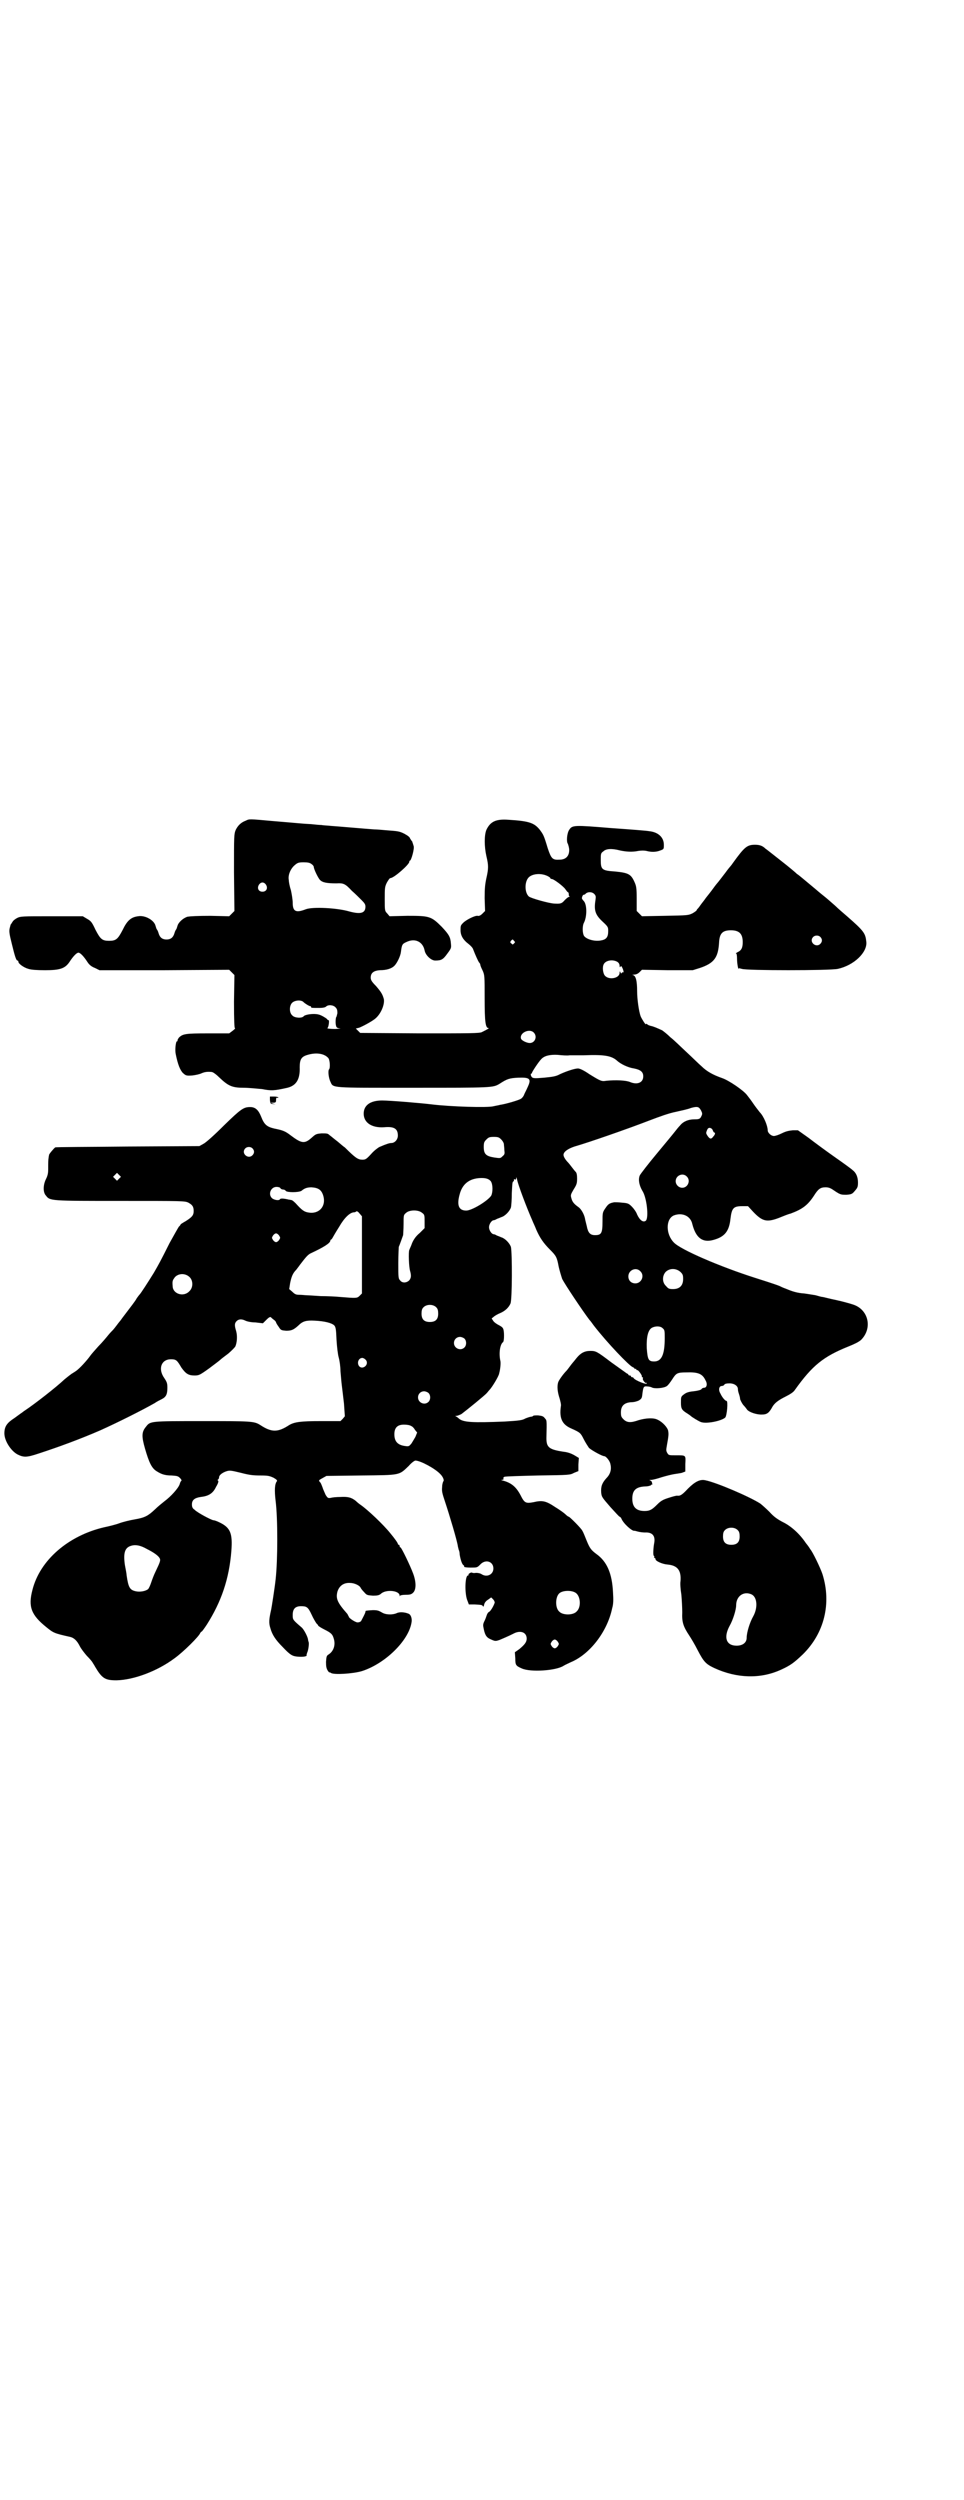 <?xml version="1.0" standalone="no"?>
<!DOCTYPE svg PUBLIC "-//W3C//DTD SVG 20010904//EN"
 "http://www.w3.org/TR/2001/REC-SVG-20010904/DTD/svg10.dtd">
<svg version="1.0" xmlns="http://www.w3.org/2000/svg"
 width="1100pt" height="2850pt" viewBox="0 0 1100 2850"
 preserveAspectRatio="xMidYMid meet">
<g transform="translate(0,2850) scale(0.5,-0.5)"
fill="#000000" stroke="none">
<path d="M561 3829 c-11 -4 -18 -11 -23 -21 -4 -10 -4 -12 -4 -97 l1 -88 -6
-6 -6 -6 -43 1 c-29 0 -46 -1 -52 -2 -10 -3 -21 -13 -23 -21 -1 -3 -2 -7 -3
-8 -1 -1 -3 -5 -4 -9 -3 -10 -9 -14 -18 -14 -9 0 -15 4 -18 14 -1 4 -3 8 -4 9
-1 1 -2 5 -3 8 -3 13 -24 25 -40 22 -16 -2 -25 -10 -35 -31 -11 -21 -15 -25
-31 -25 -16 0 -20 4 -31 25 -8 17 -10 20 -19 25 l-10 6 -71 0 c-68 0 -71 0
-79 -4 -4 -2 -9 -6 -10 -8 -1 -2 -3 -4 -3 -5 -1 -1 -2 -2 -2 -3 0 -1 -1 -3 -1
-4 -3 -9 -2 -15 4 -39 7 -29 10 -38 13 -38 1 0 2 -1 2 -3 0 -4 12 -13 23 -16
6 -2 19 -3 38 -3 34 0 45 4 55 18 9 14 17 22 21 22 4 0 12 -8 21 -22 4 -6 9
-10 17 -13 l10 -5 148 0 148 1 6 -6 6 -6 -1 -61 c0 -44 1 -60 2 -60 2 0 -1 -3
-5 -6 l-8 -6 -48 0 c-52 0 -58 -1 -67 -10 -2 -3 -3 -5 -3 -6 1 -1 0 -2 -1 -2
-3 0 -5 -20 -3 -29 5 -25 10 -36 16 -43 7 -6 7 -7 22 -6 8 1 17 3 21 5 7 3 13
4 23 3 3 0 11 -6 18 -13 20 -19 29 -23 55 -23 12 0 30 -2 42 -3 21 -4 27 -4
58 3 20 5 29 19 28 47 0 18 4 24 18 28 20 6 38 3 47 -7 4 -4 5 -23 2 -26 -3
-3 -1 -20 3 -28 7 -15 -3 -14 188 -14 181 0 183 0 198 9 17 11 22 13 43 14 27
1 30 -3 21 -22 -3 -7 -7 -14 -8 -17 -1 -3 -4 -7 -7 -9 -4 -3 -34 -12 -48 -14
-3 -1 -10 -2 -14 -3 -13 -4 -100 -1 -141 4 -24 3 -96 9 -114 9 -27 0 -42 -11
-42 -30 0 -21 19 -33 47 -31 22 2 31 -3 31 -19 0 -9 -7 -17 -15 -17 -4 0 -11
-2 -27 -9 -4 -2 -13 -9 -19 -16 -11 -12 -13 -13 -20 -13 -10 0 -16 4 -40 28
-2 1 -9 7 -16 13 -8 6 -16 13 -19 15 -4 4 -6 4 -18 4 -13 -1 -14 -2 -24 -11
-15 -13 -22 -12 -46 6 -13 10 -18 12 -38 16 -17 4 -23 9 -30 27 -6 15 -13 22
-25 22 -15 0 -21 -4 -60 -42 -22 -22 -41 -39 -47 -42 l-9 -5 -164 -1 c-90 -1
-164 -1 -165 -2 -3 -2 -14 -15 -14 -17 0 -1 -1 -4 -1 -6 -1 -5 -1 -12 -1 -27
0 -8 -1 -14 -5 -22 -7 -14 -7 -31 0 -38 9 -12 10 -12 170 -12 143 0 147 0 155
-4 9 -5 12 -9 12 -19 0 -10 -4 -14 -18 -23 -7 -4 -12 -7 -12 -8 0 -1 -2 -3 -4
-5 -2 -3 -11 -19 -21 -37 -21 -42 -25 -49 -36 -68 -13 -21 -31 -49 -33 -50 -1
-1 -3 -4 -6 -8 -3 -6 -11 -16 -33 -45 -2 -3 -5 -7 -6 -8 -1 -1 -4 -5 -7 -9 -3
-4 -7 -9 -8 -10 -2 -2 -7 -7 -11 -12 -4 -5 -14 -17 -23 -26 -8 -9 -16 -18 -18
-21 -7 -10 -25 -30 -33 -35 -4 -3 -10 -6 -12 -8 -3 -2 -9 -7 -14 -11 -19 -18
-68 -56 -89 -70 -5 -3 -9 -7 -10 -7 -1 -1 -7 -5 -15 -11 -17 -11 -23 -19 -23
-35 0 -17 15 -40 30 -48 14 -7 21 -7 48 2 46 15 95 33 141 53 40 18 94 45 124
62 4 3 12 7 16 9 10 5 13 11 13 26 0 10 -1 13 -7 22 -15 21 -7 43 15 43 12 0
14 -2 24 -19 10 -14 16 -18 30 -18 10 0 12 1 33 16 12 9 24 18 26 20 2 2 10 8
18 14 7 6 14 13 16 16 4 9 5 24 2 35 -4 13 -4 18 1 23 5 5 12 5 20 1 4 -2 14
-4 23 -4 l17 -2 8 8 c5 5 8 7 10 6 1 -1 4 -4 7 -6 3 -2 5 -5 5 -6 0 -1 3 -6 6
-10 5 -8 6 -8 17 -9 12 0 17 2 28 12 10 10 18 12 37 11 22 -1 39 -5 45 -11 3
-4 4 -7 5 -33 1 -16 3 -33 5 -40 2 -7 4 -21 4 -31 1 -10 2 -25 3 -32 1 -7 3
-26 5 -42 l2 -29 -5 -6 -5 -5 -45 0 c-46 0 -60 -2 -72 -9 -26 -17 -40 -17 -66
0 -14 9 -21 9 -134 9 -118 0 -117 0 -127 -13 -10 -12 -10 -22 -2 -50 9 -31 15
-44 26 -51 11 -7 19 -10 35 -10 12 -1 14 -1 19 -6 3 -3 4 -6 3 -6 -1 0 -3 -4
-4 -8 -3 -9 -20 -28 -35 -39 -5 -4 -15 -12 -21 -18 -16 -15 -23 -19 -46 -23
-12 -2 -28 -6 -36 -9 -8 -3 -24 -7 -34 -9 -82 -19 -147 -75 -164 -143 -10 -38
-3 -57 32 -85 16 -13 18 -14 54 -22 9 -2 16 -9 22 -21 3 -6 10 -15 16 -22 6
-6 12 -13 13 -15 1 -2 4 -6 6 -10 16 -27 23 -31 49 -31 40 1 93 21 132 50 21
15 57 51 59 58 1 1 2 3 3 3 1 0 6 7 12 16 33 52 51 104 56 168 3 40 -2 53 -27
65 -6 3 -12 5 -14 5 -4 0 -38 18 -43 24 -5 3 -6 7 -6 12 0 10 6 15 20 17 18 2
28 8 35 23 5 8 6 13 5 14 -2 1 -2 2 0 3 1 1 2 3 2 5 0 5 8 11 18 14 7 2 11 1
32 -4 19 -5 28 -6 44 -6 18 0 21 -1 30 -5 7 -4 9 -6 8 -8 -5 -6 -6 -20 -3 -45
5 -39 5 -135 0 -179 -2 -19 -9 -63 -10 -68 -5 -22 -6 -31 -2 -43 4 -15 12 -27
28 -43 17 -18 22 -21 34 -22 11 -1 21 0 21 3 -1 0 0 3 1 6 3 6 5 23 3 25 0 1
-1 3 -1 5 -1 7 -9 22 -14 27 -21 18 -21 18 -21 29 0 14 6 20 19 20 13 0 16 -2
24 -19 4 -9 9 -17 11 -20 2 -2 4 -4 4 -5 0 -1 6 -5 14 -9 16 -8 19 -11 22 -22
4 -14 -1 -28 -12 -35 -5 -3 -5 -5 -6 -17 0 -11 1 -15 4 -20 2 -3 4 -5 4 -4 0
1 1 0 3 -1 6 -5 51 -2 71 4 53 17 106 69 113 110 2 9 -1 19 -7 21 -10 4 -21 4
-27 1 -9 -4 -25 -4 -34 2 -7 4 -10 5 -20 5 -15 -1 -17 -1 -17 -3 1 -2 -8 -18
-10 -22 -2 -2 -5 -3 -8 -3 -5 0 -20 10 -20 13 0 1 -2 3 -3 6 -23 26 -27 35
-23 51 4 13 14 21 29 20 10 0 22 -6 24 -11 1 -2 4 -6 8 -10 6 -7 7 -7 20 -8
11 0 14 1 18 4 11 11 43 8 43 -4 0 -2 1 -2 1 0 1 1 6 2 13 2 10 0 13 1 17 5 7
7 7 24 0 43 -7 19 -27 60 -29 60 -1 0 -2 1 -2 3 0 2 -1 3 -2 3 -1 0 -2 1 -2 2
0 2 -7 12 -17 24 -16 20 -52 54 -68 65 -3 2 -8 6 -11 9 -10 8 -18 10 -35 9 -9
0 -19 -1 -22 -2 -6 -1 -7 -1 -12 7 -2 5 -6 13 -7 17 -2 5 -4 11 -6 12 -3 4 -3
4 6 9 l9 5 79 1 c91 1 86 0 109 22 6 7 13 12 15 12 11 0 45 -18 57 -31 6 -6 9
-14 7 -16 -1 -1 -3 -7 -3 -13 -1 -10 0 -14 7 -35 9 -27 28 -90 29 -101 1 -4 2
-8 2 -8 1 -1 2 -6 2 -10 2 -12 5 -21 8 -24 2 -1 3 -3 2 -4 0 -1 6 -2 15 -2 15
0 15 0 22 7 12 13 30 7 30 -9 0 -14 -15 -21 -27 -13 -3 2 -8 3 -13 3 -4 -1 -8
0 -8 0 0 1 -2 1 -5 0 -3 -2 -4 -3 -4 -4 1 -1 0 -2 -1 -2 -7 0 -8 -43 -1 -58
l3 -8 13 0 c17 -1 17 -1 19 -4 1 -2 2 -1 3 4 1 4 4 8 9 11 l7 5 4 -4 c3 -3 4
-6 4 -8 -3 -9 -10 -20 -13 -21 -2 -1 -4 -4 -5 -7 -1 -3 -3 -9 -5 -13 -4 -8 -4
-10 -2 -19 3 -15 7 -20 17 -24 9 -4 10 -4 19 -1 9 4 17 7 31 14 16 9 31 4 31
-11 0 -8 -5 -14 -17 -24 l-10 -7 1 -14 c0 -15 1 -17 15 -23 20 -9 78 -5 95 6
3 2 10 5 16 8 44 18 84 70 95 123 3 10 3 20 2 36 -2 44 -14 71 -38 88 -12 9
-15 13 -22 30 -4 10 -8 20 -10 23 -2 5 -29 32 -31 32 -1 0 -4 2 -7 5 -3 3 -14
11 -24 17 -21 14 -29 16 -50 11 -17 -3 -20 -2 -29 16 -10 19 -21 28 -39 33 -5
1 -6 2 -4 2 3 0 5 1 4 3 -1 1 0 3 2 4 2 1 37 2 77 3 71 1 73 1 82 6 l10 4 0
15 1 15 -10 6 c-7 4 -15 7 -24 8 -34 5 -40 10 -40 31 1 44 1 40 -4 46 -3 4 -6
5 -15 6 -5 0 -11 0 -11 -1 -1 -1 -3 -2 -5 -2 -2 0 -8 -2 -13 -4 -7 -4 -13 -5
-47 -7 -74 -3 -95 -2 -105 7 -2 2 -5 4 -7 5 -2 0 -1 1 2 1 2 0 7 2 11 4 12 9
54 43 58 48 2 2 4 5 6 7 6 6 21 31 22 37 3 11 4 24 3 29 -4 17 -1 38 6 43 3 2
3 27 0 31 -1 3 -6 6 -10 8 -4 2 -10 6 -12 9 l-4 6 5 4 c2 2 9 6 14 8 12 5 20
13 24 22 4 9 4 116 1 129 -3 9 -14 20 -22 22 -2 1 -7 3 -10 4 -3 2 -6 3 -7 3
-5 0 -11 9 -11 16 0 7 6 16 11 16 1 0 4 1 7 3 3 1 8 3 10 4 8 2 19 13 22 22 1
4 2 19 2 33 1 17 1 25 3 26 2 1 2 3 2 5 -1 1 0 1 2 0 2 -1 3 0 3 4 0 2 1 0 2
-4 2 -12 23 -67 35 -94 1 -3 6 -13 9 -21 8 -18 16 -30 31 -45 14 -14 16 -17
20 -39 2 -9 6 -22 8 -28 6 -12 46 -72 62 -93 3 -3 7 -9 10 -13 31 -40 81 -92
89 -95 2 -1 4 -2 4 -3 0 -1 1 -2 2 -1 1 1 2 0 2 -1 0 -1 1 -2 3 -2 2 0 10 -11
10 -14 -1 -1 0 -2 1 -2 1 0 2 -1 1 -3 -1 -3 6 -12 8 -10 0 1 1 1 1 -1 0 -4
-27 7 -30 12 0 1 -2 2 -3 2 -2 0 -3 1 -3 2 0 1 -1 2 -3 2 -2 0 -3 1 -3 2 0 1
-2 2 -4 3 -3 2 -18 13 -35 25 -33 25 -35 26 -48 26 -13 0 -22 -5 -31 -16 -4
-5 -8 -10 -9 -11 -1 -1 -4 -5 -7 -9 -3 -4 -6 -8 -7 -9 -8 -8 -17 -21 -19 -26
-3 -9 -2 -22 3 -37 2 -7 4 -15 3 -18 -4 -28 3 -42 24 -51 20 -9 21 -10 28 -24
4 -8 10 -17 12 -20 5 -5 30 -19 35 -19 4 0 13 -11 14 -18 3 -12 0 -23 -9 -32
-10 -11 -13 -19 -12 -33 1 -10 2 -11 21 -33 11 -12 20 -22 21 -22 1 0 3 -2 4
-4 4 -11 25 -30 30 -28 1 0 4 -1 8 -2 4 -1 11 -2 16 -2 17 1 24 -8 21 -24 -2
-10 -3 -28 -1 -29 1 -1 2 -2 1 -3 -1 -1 0 -2 1 -2 1 0 2 -1 2 -3 0 -4 15 -11
27 -12 23 -2 32 -13 30 -38 -1 -5 0 -19 2 -31 1 -12 2 -30 2 -40 -1 -22 2 -32
16 -53 4 -6 13 -21 19 -33 14 -27 19 -32 38 -41 52 -24 106 -25 152 -4 22 10
30 16 50 35 49 48 66 116 45 183 -5 15 -23 52 -28 57 -1 2 -5 8 -10 14 -14 21
-34 39 -53 48 -13 7 -20 12 -30 23 -7 7 -17 16 -21 19 -25 16 -100 48 -125 53
-12 3 -24 -3 -40 -19 -14 -15 -18 -17 -25 -16 -2 0 -10 -2 -19 -5 -13 -4 -18
-7 -26 -15 -12 -12 -17 -15 -29 -15 -19 0 -28 9 -28 28 0 19 8 27 29 28 7 0
13 2 14 3 0 1 1 2 2 1 1 0 1 1 0 4 0 3 -2 5 -5 6 -2 0 -1 1 3 1 4 0 15 3 24 6
10 3 22 6 28 7 6 1 14 2 18 3 l8 3 0 17 c1 21 2 20 -22 20 -15 0 -16 0 -19 5
-3 5 -3 7 -1 18 4 22 4 25 3 32 -1 8 -13 21 -24 26 -9 5 -27 4 -44 -1 -17 -6
-26 -6 -34 2 -5 5 -6 7 -6 16 0 15 8 22 23 23 7 0 14 2 18 4 6 4 7 5 8 15 2
16 3 18 11 17 3 0 8 -1 10 -2 6 -4 29 -2 35 3 3 2 8 9 12 15 9 14 11 16 32 16
27 1 37 -3 44 -18 5 -8 3 -17 -3 -17 -2 0 -5 -1 -6 -3 -1 -2 -9 -4 -18 -5 -11
-1 -17 -3 -22 -7 -7 -5 -7 -6 -7 -19 0 -14 2 -17 15 -25 3 -2 6 -4 7 -5 3 -3
18 -12 23 -14 12 -5 47 2 56 10 4 4 7 38 3 38 -3 0 -10 8 -14 17 -5 8 -3 17 3
17 2 0 5 1 6 3 1 2 5 3 12 3 11 0 19 -6 19 -13 0 -3 1 -7 2 -10 1 -3 3 -9 3
-13 1 -3 4 -9 7 -13 3 -3 7 -8 9 -11 5 -6 23 -12 35 -11 11 0 16 5 23 18 5 8
12 14 30 23 10 5 18 10 21 15 40 56 65 76 122 99 15 6 23 10 29 15 27 27 17
70 -19 81 -6 2 -24 7 -38 10 -15 3 -29 7 -31 7 -2 0 -9 2 -16 4 -7 1 -18 3
-26 4 -16 1 -28 5 -42 11 -6 2 -12 5 -14 6 -5 2 -13 5 -54 18 -82 26 -172 65
-187 81 -19 19 -19 54 0 62 19 7 38 -1 42 -20 8 -31 23 -43 48 -36 26 7 36 20
39 48 3 25 7 29 27 29 l13 0 12 -13 c21 -22 31 -24 58 -14 10 4 22 9 27 10 27
10 39 19 53 40 10 16 15 20 27 20 8 0 12 -2 22 -9 12 -8 14 -8 26 -8 12 1 13
2 19 9 6 7 7 9 7 19 0 12 -4 22 -12 28 -3 3 -21 16 -41 30 -20 14 -47 34 -60
44 l-24 17 -12 0 c-9 -1 -15 -2 -25 -7 -6 -3 -14 -6 -18 -6 -6 0 -14 7 -14 13
0 10 -9 32 -18 41 -4 5 -11 14 -15 20 -4 6 -10 14 -14 19 -8 11 -42 34 -57 39
-20 7 -35 15 -47 27 -6 5 -21 20 -34 32 -13 12 -29 28 -37 34 -7 7 -16 14 -19
16 -11 5 -20 9 -26 10 -3 1 -7 2 -8 4 -2 1 -3 1 -3 0 0 -3 -9 11 -12 18 -4 11
-8 39 -8 57 0 24 -3 36 -10 37 -3 0 -3 0 3 1 5 0 9 2 13 6 l5 5 58 -1 58 0 16
5 c33 11 42 24 44 58 1 21 8 28 27 28 19 0 27 -8 27 -27 0 -13 -3 -19 -12 -23
-3 -2 -5 -3 -3 -3 1 0 2 -4 2 -12 0 -11 3 -27 4 -22 0 1 3 0 7 -1 10 -4 200
-4 219 0 37 8 68 38 65 62 -2 19 -5 24 -44 58 -8 7 -20 17 -27 24 -7 6 -17 15
-22 19 -5 4 -15 12 -23 19 -30 25 -36 30 -40 33 -2 1 -4 3 -5 4 -1 1 -15 13
-33 27 -18 14 -34 27 -36 28 -7 7 -14 9 -24 9 -18 0 -24 -5 -50 -41 -2 -3 -5
-7 -6 -8 -1 -1 -6 -7 -11 -14 -9 -12 -14 -18 -17 -22 -1 -1 -6 -7 -11 -14 -5
-7 -13 -17 -17 -22 -4 -6 -10 -13 -12 -16 -2 -3 -5 -7 -6 -8 -2 -2 -3 -3 -3
-4 0 -1 -4 -4 -9 -7 -10 -5 -11 -5 -63 -6 l-53 -1 -6 6 -6 6 0 28 c0 25 -1 29
-5 38 -8 18 -14 21 -44 24 -30 2 -33 4 -33 26 0 14 0 16 6 20 6 6 19 7 38 2
14 -3 28 -4 42 -1 7 1 13 1 18 0 11 -3 22 -3 32 1 8 3 8 3 8 13 0 17 -13 29
-34 31 -4 1 -43 4 -86 7 -85 7 -89 7 -96 -4 -5 -7 -7 -27 -3 -32 1 -3 3 -9 3
-14 0 -14 -8 -22 -22 -22 -16 -1 -19 2 -27 26 -9 30 -10 31 -18 42 -13 16 -24
20 -72 23 -28 2 -41 -4 -50 -23 -5 -12 -5 -38 0 -60 5 -21 5 -28 0 -50 -3 -14
-4 -23 -4 -46 l1 -29 -6 -6 c-4 -4 -8 -6 -11 -5 -6 1 -26 -9 -33 -16 -6 -6 -6
-7 -6 -17 0 -12 6 -22 18 -31 5 -4 10 -9 11 -13 5 -13 11 -26 13 -29 2 -2 3
-4 3 -5 0 -2 2 -7 5 -13 5 -11 5 -12 5 -64 0 -55 2 -68 9 -68 2 0 -1 -2 -15
-9 -5 -3 -28 -3 -142 -3 l-136 1 -5 5 -5 5 8 2 c10 4 32 16 38 22 12 11 20 31
18 43 -3 11 -6 16 -18 30 -10 10 -12 14 -12 19 0 11 7 16 21 17 16 0 27 4 33
10 6 6 14 22 15 32 2 16 3 18 12 22 20 10 38 1 42 -19 2 -11 15 -23 24 -23 14
0 18 2 28 16 9 12 9 13 8 23 -1 14 -4 20 -21 38 -24 24 -28 25 -78 25 l-41 -1
-5 6 c-6 6 -6 7 -6 33 0 25 0 28 5 38 3 5 6 10 8 10 8 0 43 31 43 37 0 2 1 3
2 3 3 2 10 27 8 33 -1 3 -2 7 -3 9 0 1 0 2 -1 2 0 0 -2 3 -4 6 -1 4 -6 7 -13
11 -12 6 -15 6 -41 8 -10 1 -23 2 -28 2 -15 1 -84 7 -99 8 -8 1 -17 1 -21 2
-4 0 -15 1 -24 2 -21 1 -26 2 -87 7 -55 5 -54 5 -62 1z m150 -99 c3 -2 5 -5 5
-6 0 -5 9 -24 14 -30 6 -6 15 -8 38 -8 16 1 20 -1 35 -17 7 -6 17 -16 22 -21
7 -7 9 -10 9 -15 0 -15 -11 -18 -37 -11 -27 8 -83 11 -99 5 -23 -9 -30 -5 -30
15 0 6 -2 19 -4 28 -3 9 -5 20 -5 24 -2 11 4 25 13 33 7 6 9 7 21 7 10 0 14
-1 18 -4z m538 -27 c4 -2 7 -4 7 -5 0 -1 1 -2 3 -2 5 0 27 -17 31 -23 3 -4 5
-7 6 -7 1 0 2 -2 2 -5 0 -4 1 -5 3 -4 1 1 1 1 0 0 -1 -1 -2 -2 -3 -2 -1 0 -5
-3 -9 -7 -7 -8 -9 -9 -25 -8 -13 1 -52 12 -57 16 -10 9 -10 33 -1 43 8 9 28
11 43 4z m-642 -20 c5 -8 1 -16 -8 -16 -9 0 -13 8 -8 16 2 3 5 5 8 5 3 0 6 -2
8 -5z m749 -21 c4 -4 4 -6 3 -14 -4 -24 0 -34 16 -49 13 -12 13 -13 13 -22 0
-13 -4 -19 -16 -21 -14 -3 -33 2 -39 10 -4 6 -4 22 -1 29 8 14 8 43 0 51 -2 2
-4 5 -4 6 0 3 2 8 4 8 1 0 4 1 5 3 5 4 14 4 19 -1z m516 -98 c5 -5 5 -11 0
-16 -10 -10 -27 5 -16 16 4 4 12 4 16 0z m-699 -9 c3 -3 3 -3 0 -6 -3 -3 -3
-3 -6 0 -3 2 -3 3 -1 6 4 4 4 4 7 0z m236 -48 c3 -2 5 -5 5 -9 0 -3 1 -4 2 -2
1 2 2 2 4 -2 3 -6 4 -12 2 -11 -1 1 -2 0 -3 -1 -1 -2 -2 -2 -3 1 -1 3 -2 3 -2
-1 0 -12 -23 -17 -33 -7 -5 5 -7 20 -3 27 5 9 21 11 31 5z m-716 -92 c3 -3 14
-10 16 -9 0 0 1 -1 1 -2 0 -2 1 -2 19 -2 7 0 13 1 15 3 5 5 17 4 22 -2 3 -3 4
-6 4 -13 -1 -4 -2 -8 -2 -8 -2 0 -3 -15 -1 -21 1 -4 3 -5 10 -6 4 0 -1 0 -12
-1 -11 0 -19 1 -18 2 3 1 5 18 3 18 -1 0 -3 1 -4 3 -5 4 -14 9 -19 10 -11 3
-31 0 -34 -4 -4 -5 -21 -4 -26 2 -7 6 -7 21 -1 28 6 7 22 8 27 2z m525 -69 c9
-9 3 -24 -9 -24 -7 0 -19 6 -20 10 -4 13 19 24 29 14z m82 -52 c6 0 20 0 31 0
49 2 65 -1 78 -13 8 -7 24 -15 38 -17 15 -3 21 -8 21 -18 0 -14 -13 -20 -30
-13 -9 4 -32 5 -54 3 -11 -2 -13 -1 -39 15 -13 9 -22 13 -26 13 -8 0 -28 -7
-41 -13 -9 -5 -16 -6 -36 -8 -24 -2 -27 -2 -30 4 -1 3 -1 5 0 5 1 0 2 1 2 2 0
2 15 25 21 31 7 8 20 11 38 10 9 -1 21 -2 27 -1z m300 -126 c3 -6 3 -8 1 -12
-3 -7 -5 -8 -17 -8 -13 0 -25 -5 -32 -14 -3 -3 -8 -9 -11 -13 -3 -4 -22 -27
-42 -51 -20 -24 -37 -46 -39 -50 -4 -10 -1 -23 6 -35 10 -15 15 -61 8 -68 -6
-5 -14 1 -20 14 -2 6 -8 14 -12 18 -7 7 -9 8 -22 9 -8 1 -16 1 -18 1 -11 -2
-14 -4 -20 -13 -7 -10 -7 -11 -7 -32 0 -26 -3 -30 -17 -30 -11 0 -16 5 -19 21
-2 8 -4 16 -4 17 -2 10 -9 22 -15 26 -10 7 -14 12 -16 20 -2 7 -2 8 5 20 7 11
8 14 8 25 0 8 -1 13 -3 15 -2 2 -6 7 -9 11 -3 4 -7 9 -8 10 -7 7 -11 14 -11
18 0 7 10 14 25 19 35 10 126 42 170 59 26 10 46 17 61 20 13 3 28 6 35 9 15
4 18 3 23 -6z m27 -46 c1 -2 2 -4 3 -4 3 0 2 -5 -2 -9 -5 -7 -8 -6 -13 1 -4 6
-4 7 -2 12 1 3 3 6 4 6 3 2 9 -1 10 -6z m-483 -20 c3 -3 6 -8 6 -11 0 -2 1 -8
1 -13 1 -8 1 -10 -4 -14 -5 -5 -5 -5 -19 -3 -19 3 -24 8 -24 24 0 10 1 12 6
17 5 5 7 6 17 6 10 0 12 -1 17 -6z m-568 -20 c5 -5 5 -11 0 -16 -10 -10 -27 5
-16 16 4 4 12 4 16 0z m-304 -69 l-5 -5 -4 4 -5 5 4 4 5 5 4 -4 5 -5 -4 -4z
m1295 5 c10 -9 3 -26 -10 -26 -8 0 -15 7 -15 15 0 13 16 20 25 11z m-447 -11
c5 -7 5 -25 1 -33 -8 -12 -44 -34 -57 -34 -17 0 -22 12 -15 37 6 23 21 35 44
37 14 1 22 -1 27 -7z m-480 -16 c1 -2 4 -3 6 -3 2 0 5 -1 6 -3 3 -4 29 -4 36
0 8 7 15 8 23 8 16 -1 23 -6 27 -20 6 -22 -8 -39 -29 -38 -12 1 -17 3 -30 17
-6 7 -12 12 -14 12 -1 0 -4 1 -6 1 -12 3 -19 3 -20 1 -2 -4 -13 -2 -18 2 -10
9 -3 26 10 26 4 0 8 -1 9 -3z m186 -152 l0 -88 -5 -5 c-6 -6 -7 -6 -44 -3 -10
1 -30 2 -45 2 -15 1 -30 2 -33 2 -3 0 -10 1 -16 1 -7 0 -10 1 -16 7 l-7 6 2
13 c3 15 6 23 14 31 3 4 7 9 9 12 13 17 18 23 25 26 30 14 44 23 44 29 0 1 1
2 2 2 0 0 2 2 3 4 1 2 8 14 15 25 12 21 25 33 34 33 2 0 4 1 5 2 1 1 4 0 7 -4
l6 -7 0 -88z m137 96 c6 -4 6 -6 6 -20 l0 -15 -11 -11 c-10 -8 -16 -18 -19
-27 -1 -3 -4 -9 -5 -12 -2 -4 -1 -39 2 -48 3 -11 2 -16 -2 -21 -6 -6 -16 -7
-21 0 -4 4 -4 7 -4 39 0 19 1 36 1 37 1 2 8 21 10 27 0 2 1 13 1 25 0 21 0 21
6 26 8 7 28 7 36 0z m-326 -52 c3 -5 3 -5 0 -10 -2 -3 -5 -5 -7 -5 -2 0 -5 2
-7 5 -3 5 -3 5 0 10 2 3 5 5 7 5 2 0 5 -2 7 -5z m916 -83 c5 -5 6 -7 6 -16 0
-15 -8 -23 -23 -23 -9 0 -11 1 -16 7 -9 8 -9 23 -1 32 9 9 24 9 34 0z m-92 2
c11 -10 3 -28 -11 -28 -9 0 -16 6 -16 16 0 14 17 22 27 12z m-1028 -14 c8 -8
8 -24 -1 -32 -13 -14 -38 -6 -38 12 -1 12 0 13 5 20 8 9 24 10 34 0z m563 -69
c3 -3 4 -7 4 -14 0 -13 -6 -19 -19 -19 -13 0 -19 6 -19 19 0 7 1 11 4 14 7 8
23 8 30 0z m516 -47 c5 -4 5 -6 5 -23 0 -37 -7 -53 -24 -53 -13 0 -15 4 -17
30 -1 26 3 42 12 47 8 4 19 4 24 -1z m-452 -24 c5 -5 5 -15 0 -20 -9 -9 -24
-2 -24 10 0 8 6 14 14 14 3 0 8 -2 10 -4z m-224 -50 c6 -11 -10 -22 -17 -12
-5 8 0 19 9 18 3 -1 6 -3 8 -6z m142 -74 c5 -5 5 -15 0 -20 -9 -9 -24 -2 -24
10 0 8 6 14 14 14 3 0 8 -2 10 -4z m-40 -75 c3 -1 7 -5 9 -9 l5 -6 -4 -10 c-3
-5 -7 -12 -9 -15 -5 -6 -6 -7 -13 -6 -18 2 -26 10 -26 27 0 15 7 22 22 22 6 0
13 -1 16 -3z m746 -238 c3 -3 4 -7 4 -14 0 -13 -6 -19 -19 -19 -13 0 -19 6
-19 19 0 7 1 11 4 14 7 8 23 8 30 0z m-1348 -43 c16 -8 25 -15 28 -20 3 -5 2
-8 -9 -31 -4 -8 -8 -19 -10 -25 -2 -6 -5 -13 -7 -15 -6 -5 -19 -7 -28 -5 -14
3 -17 9 -21 36 0 3 -2 14 -4 24 -4 28 0 40 15 44 11 3 22 0 36 -8z m977 -99
c12 -7 14 -33 3 -43 -8 -9 -32 -9 -40 0 -9 8 -9 32 0 41 7 7 27 8 37 2z m402
-4 c13 -6 15 -30 4 -50 -8 -14 -15 -37 -15 -49 0 -11 -9 -18 -23 -18 -24 0
-30 19 -16 45 8 14 15 37 15 47 0 21 17 33 35 25z m-442 -108 c3 -5 3 -5 0
-10 -2 -3 -5 -5 -7 -5 -2 0 -5 2 -7 5 -3 5 -3 5 0 10 2 3 5 5 7 5 2 0 5 -2 7
-5z"/>
<path d="M616 3192 c1 -8 1 -9 7 -9 l6 -1 -6 2 -6 2 7 0 c5 0 6 1 6 6 0 5 1 6
3 5 2 0 3 0 2 1 0 1 -5 2 -10 2 l-9 0 0 -8z"/>
</g>
</svg>
